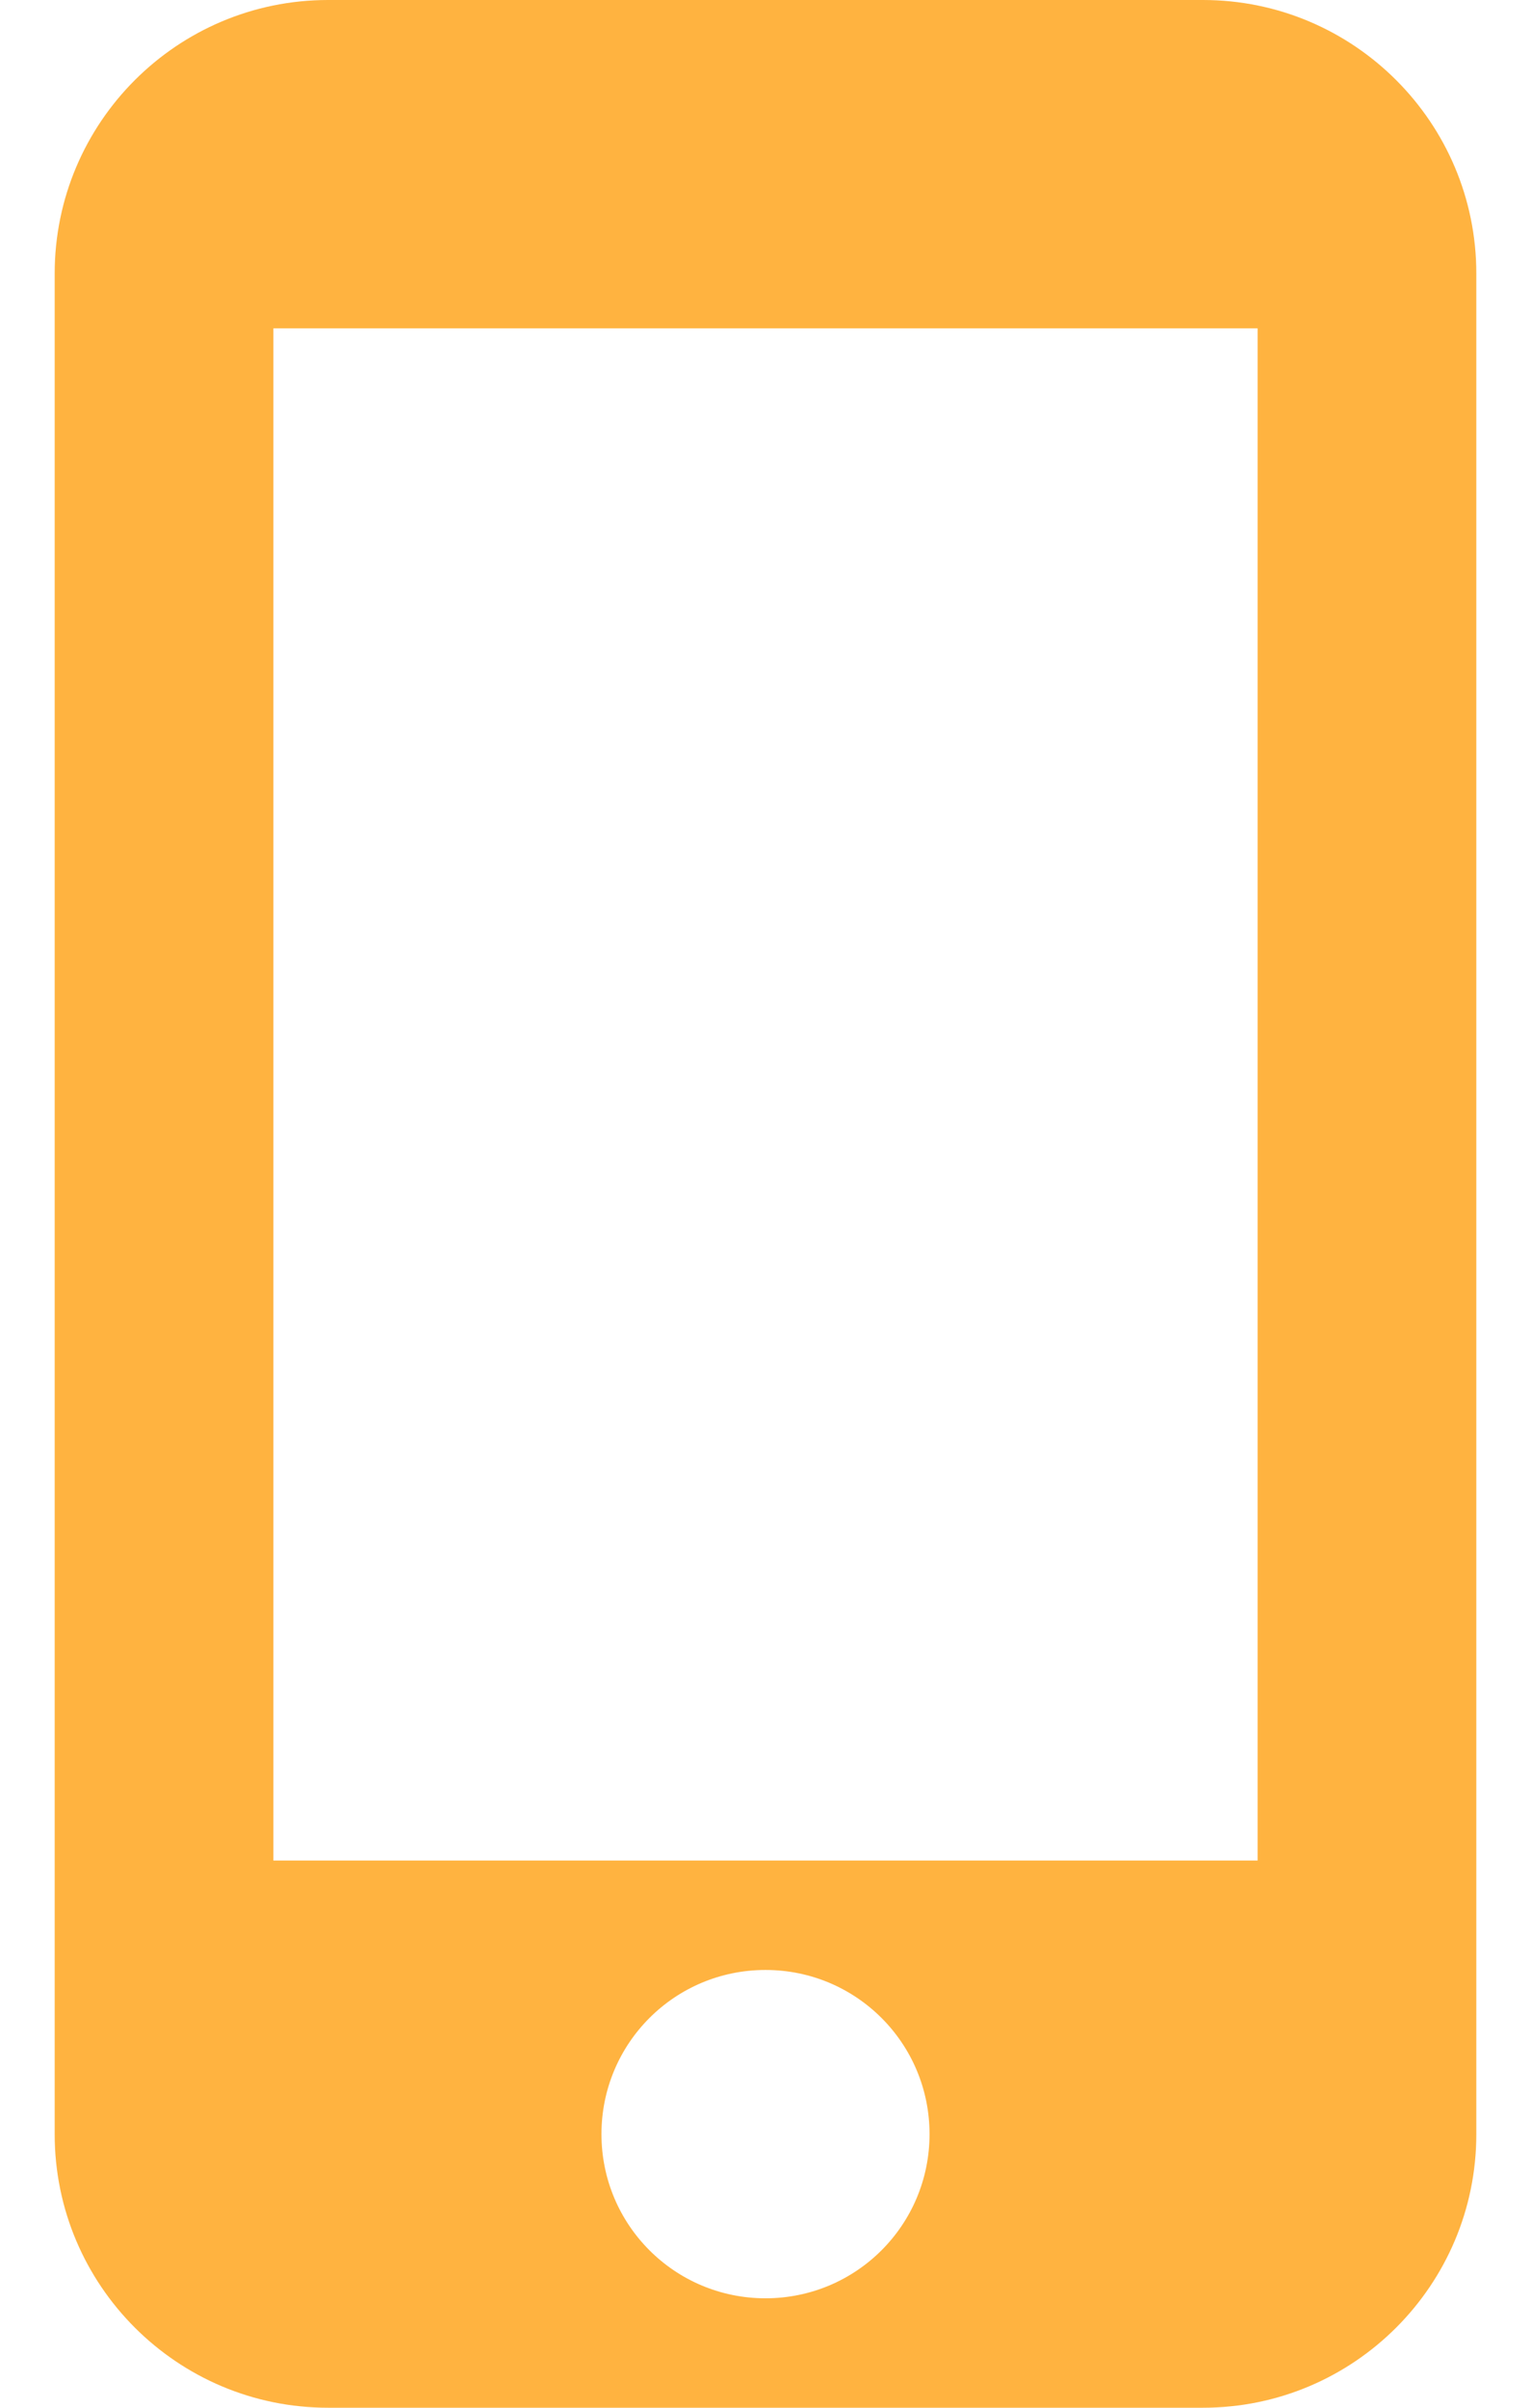 <svg width="14" height="22" viewBox="0 0 14 22" fill="none" xmlns="http://www.w3.org/2000/svg">
<path d="M11 0H3C1.62 0 0.5 1.12 0.5 2.5V19.5C0.5 20.88 1.62 22 3 22H11C12.38 22 13.5 20.88 13.5 19.5V2.5C13.5 1.12 12.38 0 11 0ZM7 21C6.17 21 5.5 20.33 5.5 19.5C5.5 18.67 6.17 18 7 18C7.83 18 8.5 18.67 8.5 19.5C8.5 20.33 7.83 21 7 21ZM11.5 17H2.5V3H11.5V17Z" fill="#FFB340"/>
</svg>
